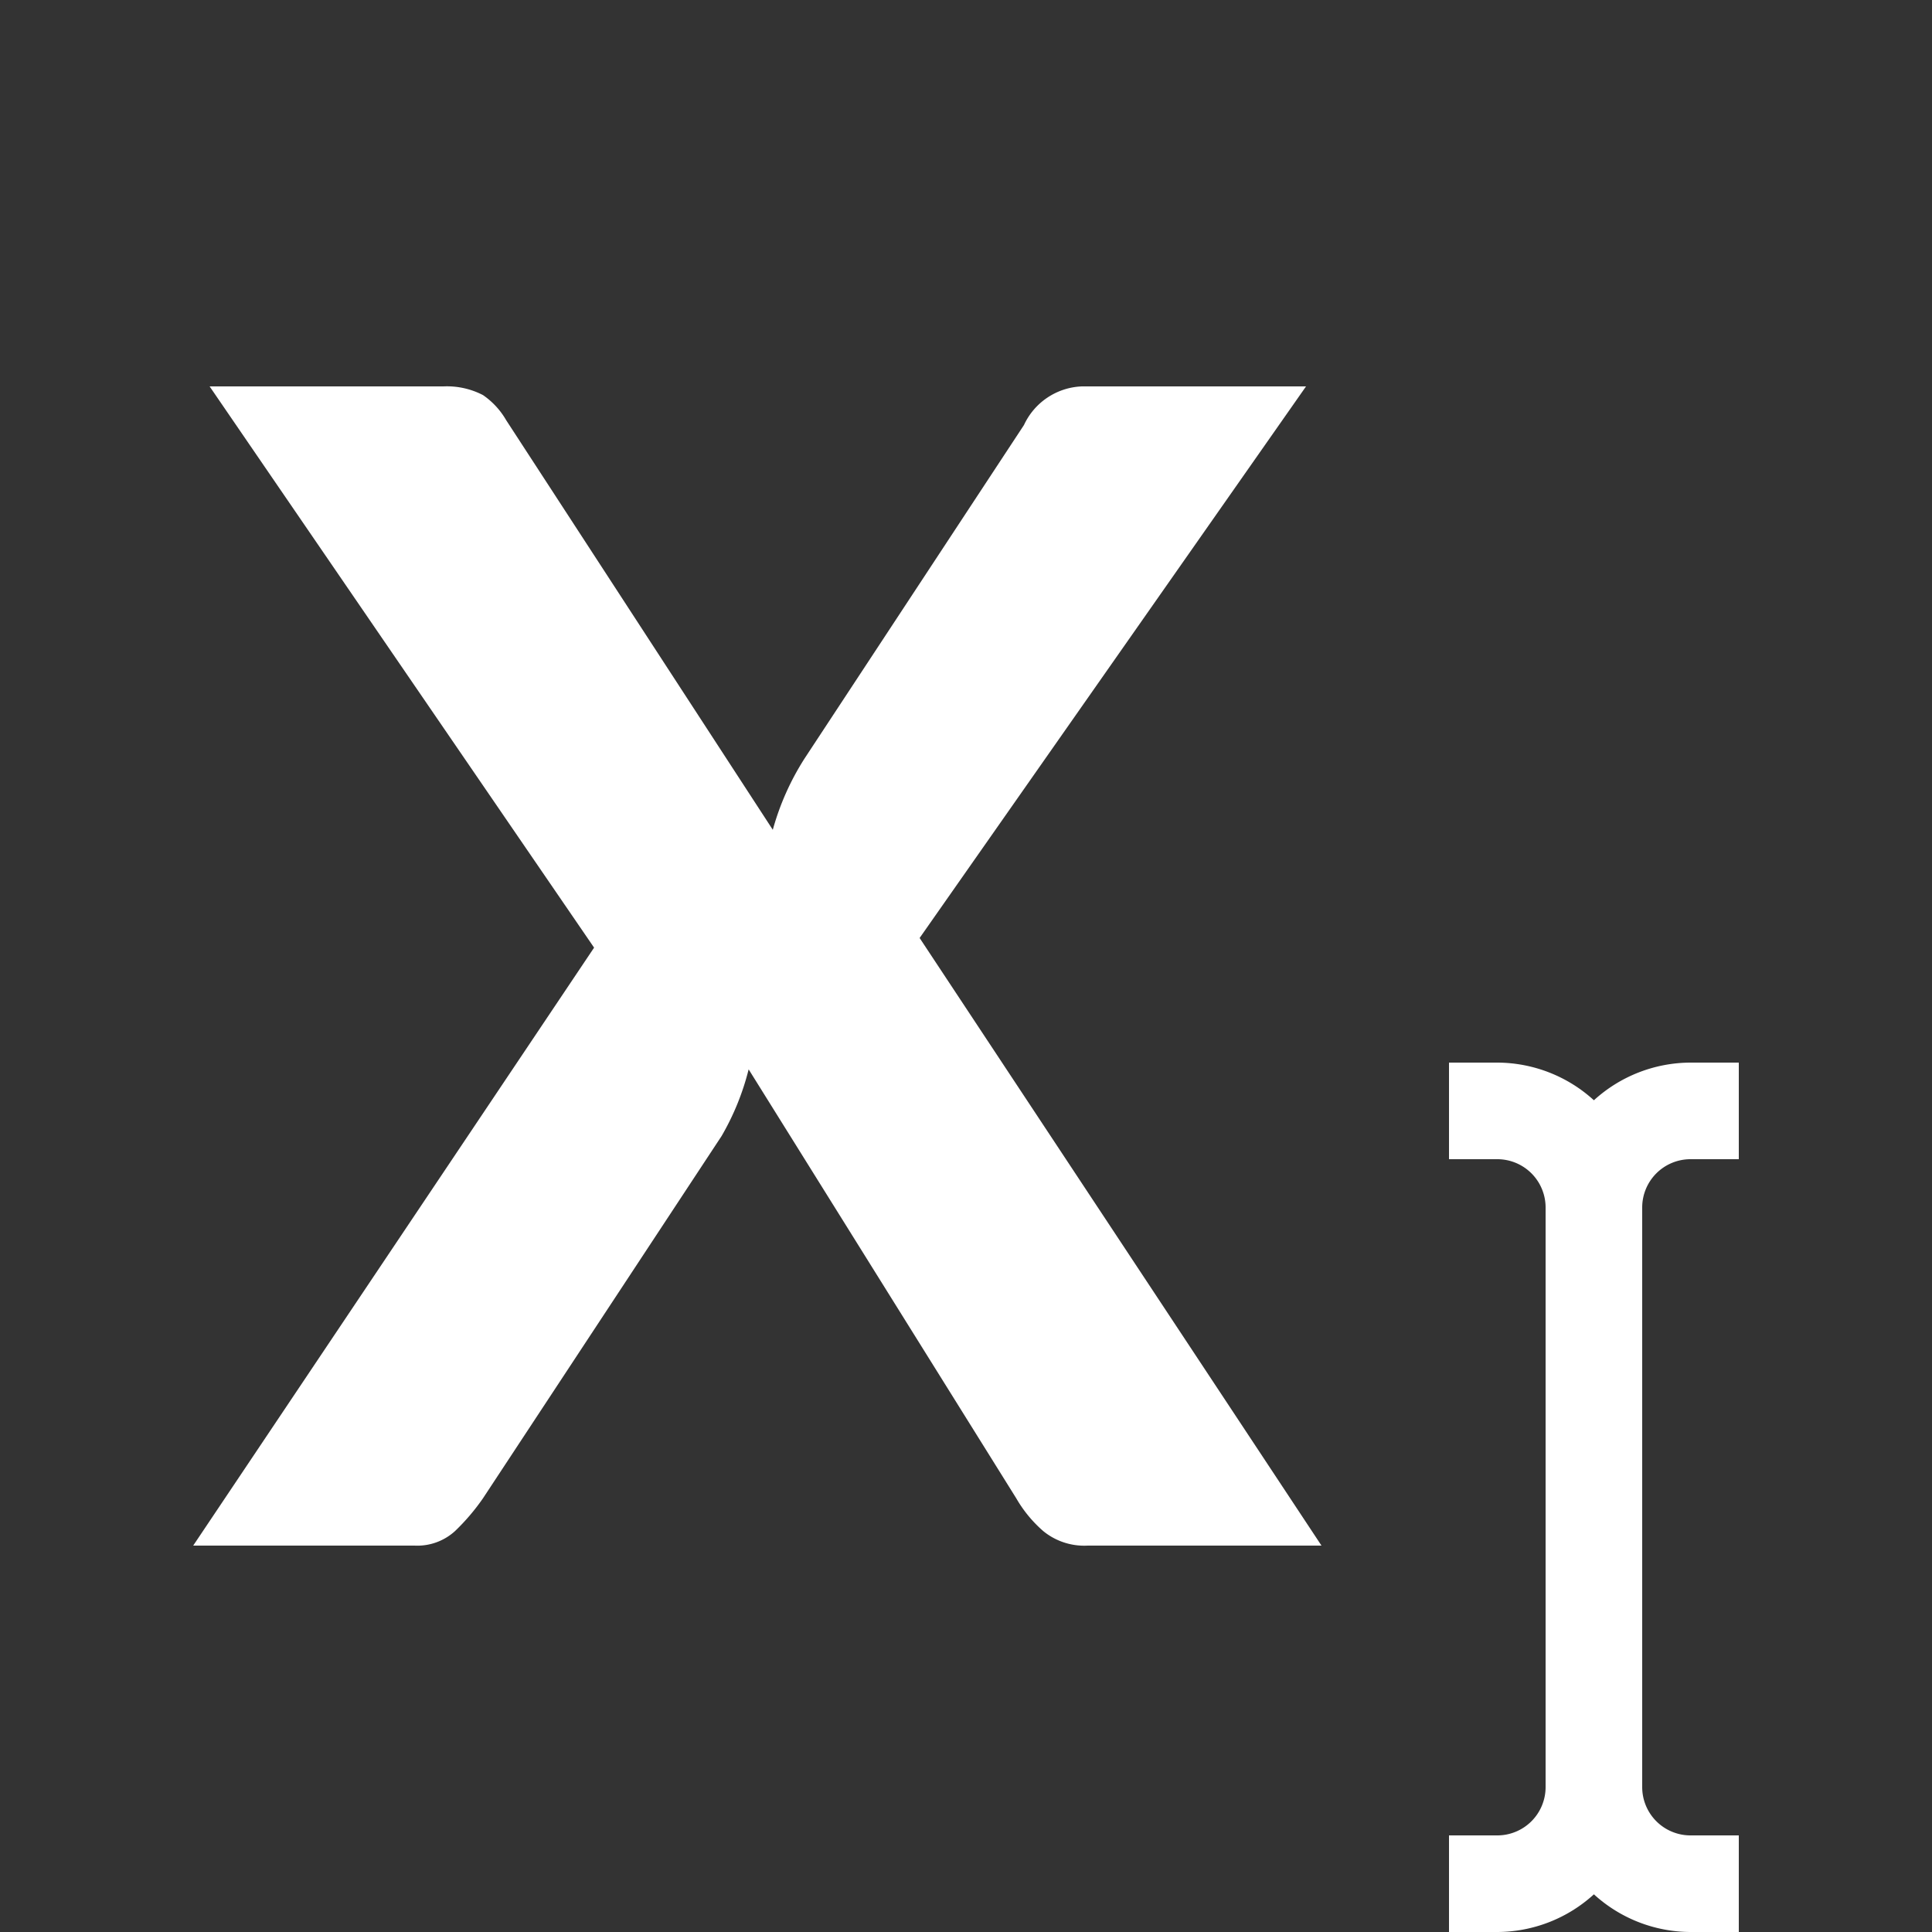<svg xmlns="http://www.w3.org/2000/svg" width="20" height="20" viewBox="0 0 20 20"><rect x="0" y="0" width="20" height="20" fill="#333333" stroke="none"/><title>subscript</title><path fill="#fff" d="M13.68 16h-2.42a.67.67 0 01-.46-.15 1.33 1.33 0 01-.28-.34l-2.77-4.44a2.65 2.65 0 01-.28.69L5 15.51a2.22 2.22 0 01-.29.34.58.58 0 01-.42.15H2l4.15-6.19L2.17 4h2.42a.81.81 0 01.41.09.8.8 0 01.24.26L8 8.59a2.71 2.71 0 01.33-.74L10.6 4.4a.69.69 0 01.6-.4h2.32l-4 5.71zm3.82-4h.5v-1h-.5a1.49 1.49 0 00-1 .39 1.49 1.49 0 00-1-.39H15v1h.5a.5.5 0 01.5.5v6a.5.5 0 01-.5.5H15v1h.5a1.49 1.49 0 001-.39 1.49 1.49 0 001 .39h.5v-1h-.5a.5.5 0 01-.5-.5v-6a.5.5 0 01.5-.5z"/></svg>
